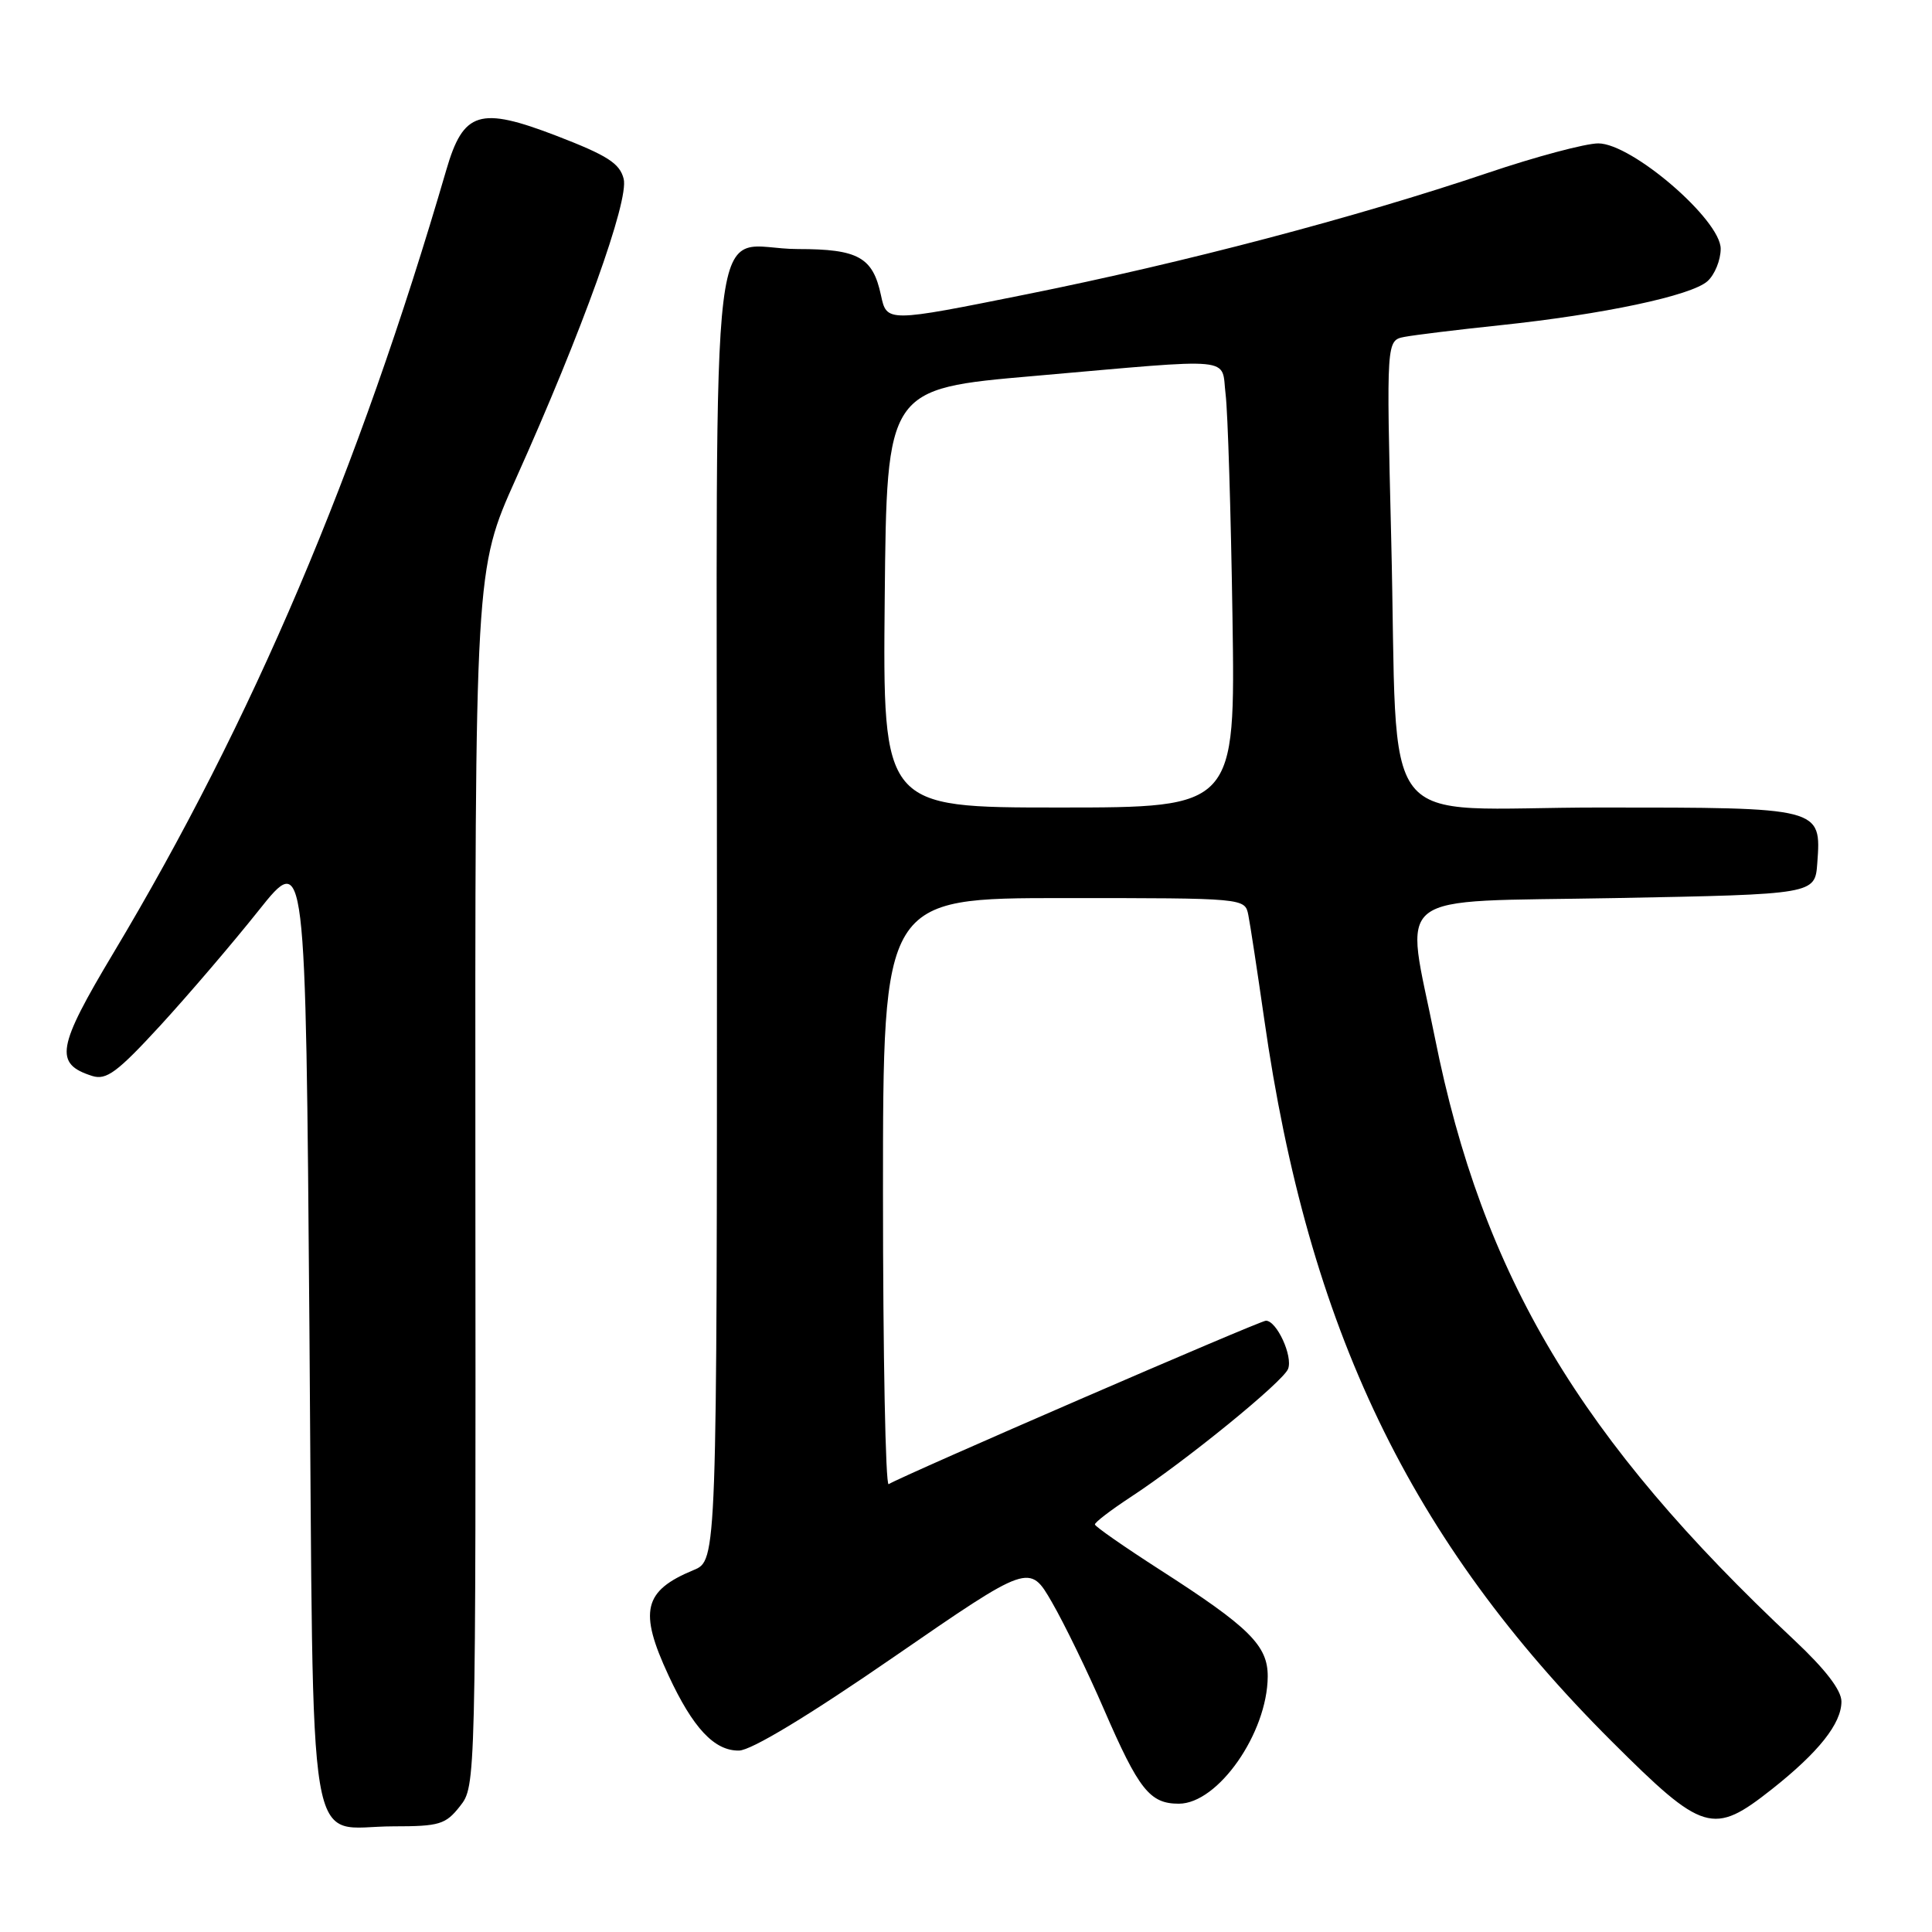 <?xml version="1.0" encoding="UTF-8" standalone="no"?>
<!DOCTYPE svg PUBLIC "-//W3C//DTD SVG 1.1//EN" "http://www.w3.org/Graphics/SVG/1.1/DTD/svg11.dtd" >
<svg xmlns="http://www.w3.org/2000/svg" xmlns:xlink="http://www.w3.org/1999/xlink" version="1.1" viewBox="0 0 256 256">
 <g >
 <path fill="currentColor"
d=" M 60.95 239.33 C 63.05 236.67 63.05 236.47 62.99 156.08 C 62.94 75.50 62.94 75.50 68.35 63.45 C 77.15 43.87 83.36 26.58 82.64 23.70 C 82.12 21.64 80.49 20.60 73.75 18.00 C 63.55 14.08 61.40 14.74 59.14 22.51 C 47.49 62.48 33.44 95.52 15.02 126.29 C 7.53 138.81 7.15 140.96 12.22 142.57 C 14.09 143.16 15.53 142.10 21.24 135.89 C 24.97 131.82 30.83 124.97 34.26 120.66 C 40.50 112.82 40.50 112.82 41.00 175.99 C 41.58 248.77 40.44 242.00 52.12 242.00 C 58.23 242.00 59.05 241.75 60.95 239.33 Z  M 234.77 237.09 C 240.98 232.18 244.00 228.38 244.00 225.46 C 244.00 223.96 241.87 221.19 237.77 217.34 C 209.35 190.71 196.44 169.08 190.13 137.50 C 186.16 117.66 183.70 119.57 214.00 119.00 C 240.50 118.50 240.50 118.50 240.80 114.37 C 241.34 106.98 241.41 107.00 212.06 107.00 C 181.84 107.00 185.33 111.49 184.34 71.31 C 183.70 45.11 183.70 45.11 186.10 44.64 C 187.42 44.39 193.10 43.69 198.73 43.10 C 212.42 41.66 224.11 39.18 226.25 37.26 C 227.21 36.40 228.00 34.46 228.00 32.96 C 228.00 29.13 216.23 19.00 211.78 19.00 C 210.10 19.00 203.49 20.76 197.11 22.92 C 179.65 28.81 156.87 34.81 136.10 38.98 C 117.50 42.72 117.50 42.72 116.73 39.11 C 115.65 34.08 113.72 33.00 105.74 33.00 C 93.70 33.00 95.00 22.36 95.00 120.91 C 95.00 206.76 95.00 206.76 91.91 208.04 C 85.26 210.79 84.62 213.48 88.58 222.00 C 91.82 228.98 94.66 232.01 97.92 231.96 C 99.54 231.94 107.17 227.33 118.46 219.54 C 136.42 207.16 136.42 207.16 139.40 212.33 C 141.04 215.17 144.14 221.55 146.28 226.50 C 150.90 237.16 152.36 239.00 156.20 239.00 C 161.39 239.00 167.93 229.65 167.98 222.15 C 168.00 218.04 165.56 215.62 153.69 208.00 C 148.98 204.97 145.11 202.28 145.08 202.00 C 145.06 201.72 147.17 200.11 149.77 198.40 C 157.07 193.63 170.04 183.07 170.68 181.38 C 171.33 179.69 169.17 175.00 167.74 175.00 C 166.94 175.00 119.72 195.46 117.75 196.66 C 117.34 196.91 117.00 179.54 117.00 158.06 C 117.00 119.00 117.00 119.00 140.98 119.00 C 164.96 119.00 164.96 119.00 165.41 121.25 C 165.66 122.49 166.60 128.68 167.51 135.00 C 173.36 176.06 186.84 204.08 213.57 230.75 C 225.70 242.85 226.99 243.23 234.77 237.09 Z  M 117.23 79.26 C 117.50 51.51 117.50 51.51 137.00 49.82 C 164.22 47.44 161.78 47.21 162.40 52.25 C 162.69 54.59 163.10 67.86 163.31 81.75 C 163.69 107.00 163.69 107.00 140.33 107.00 C 116.97 107.00 116.97 107.00 117.23 79.26 Z "/>
</g>
</svg>